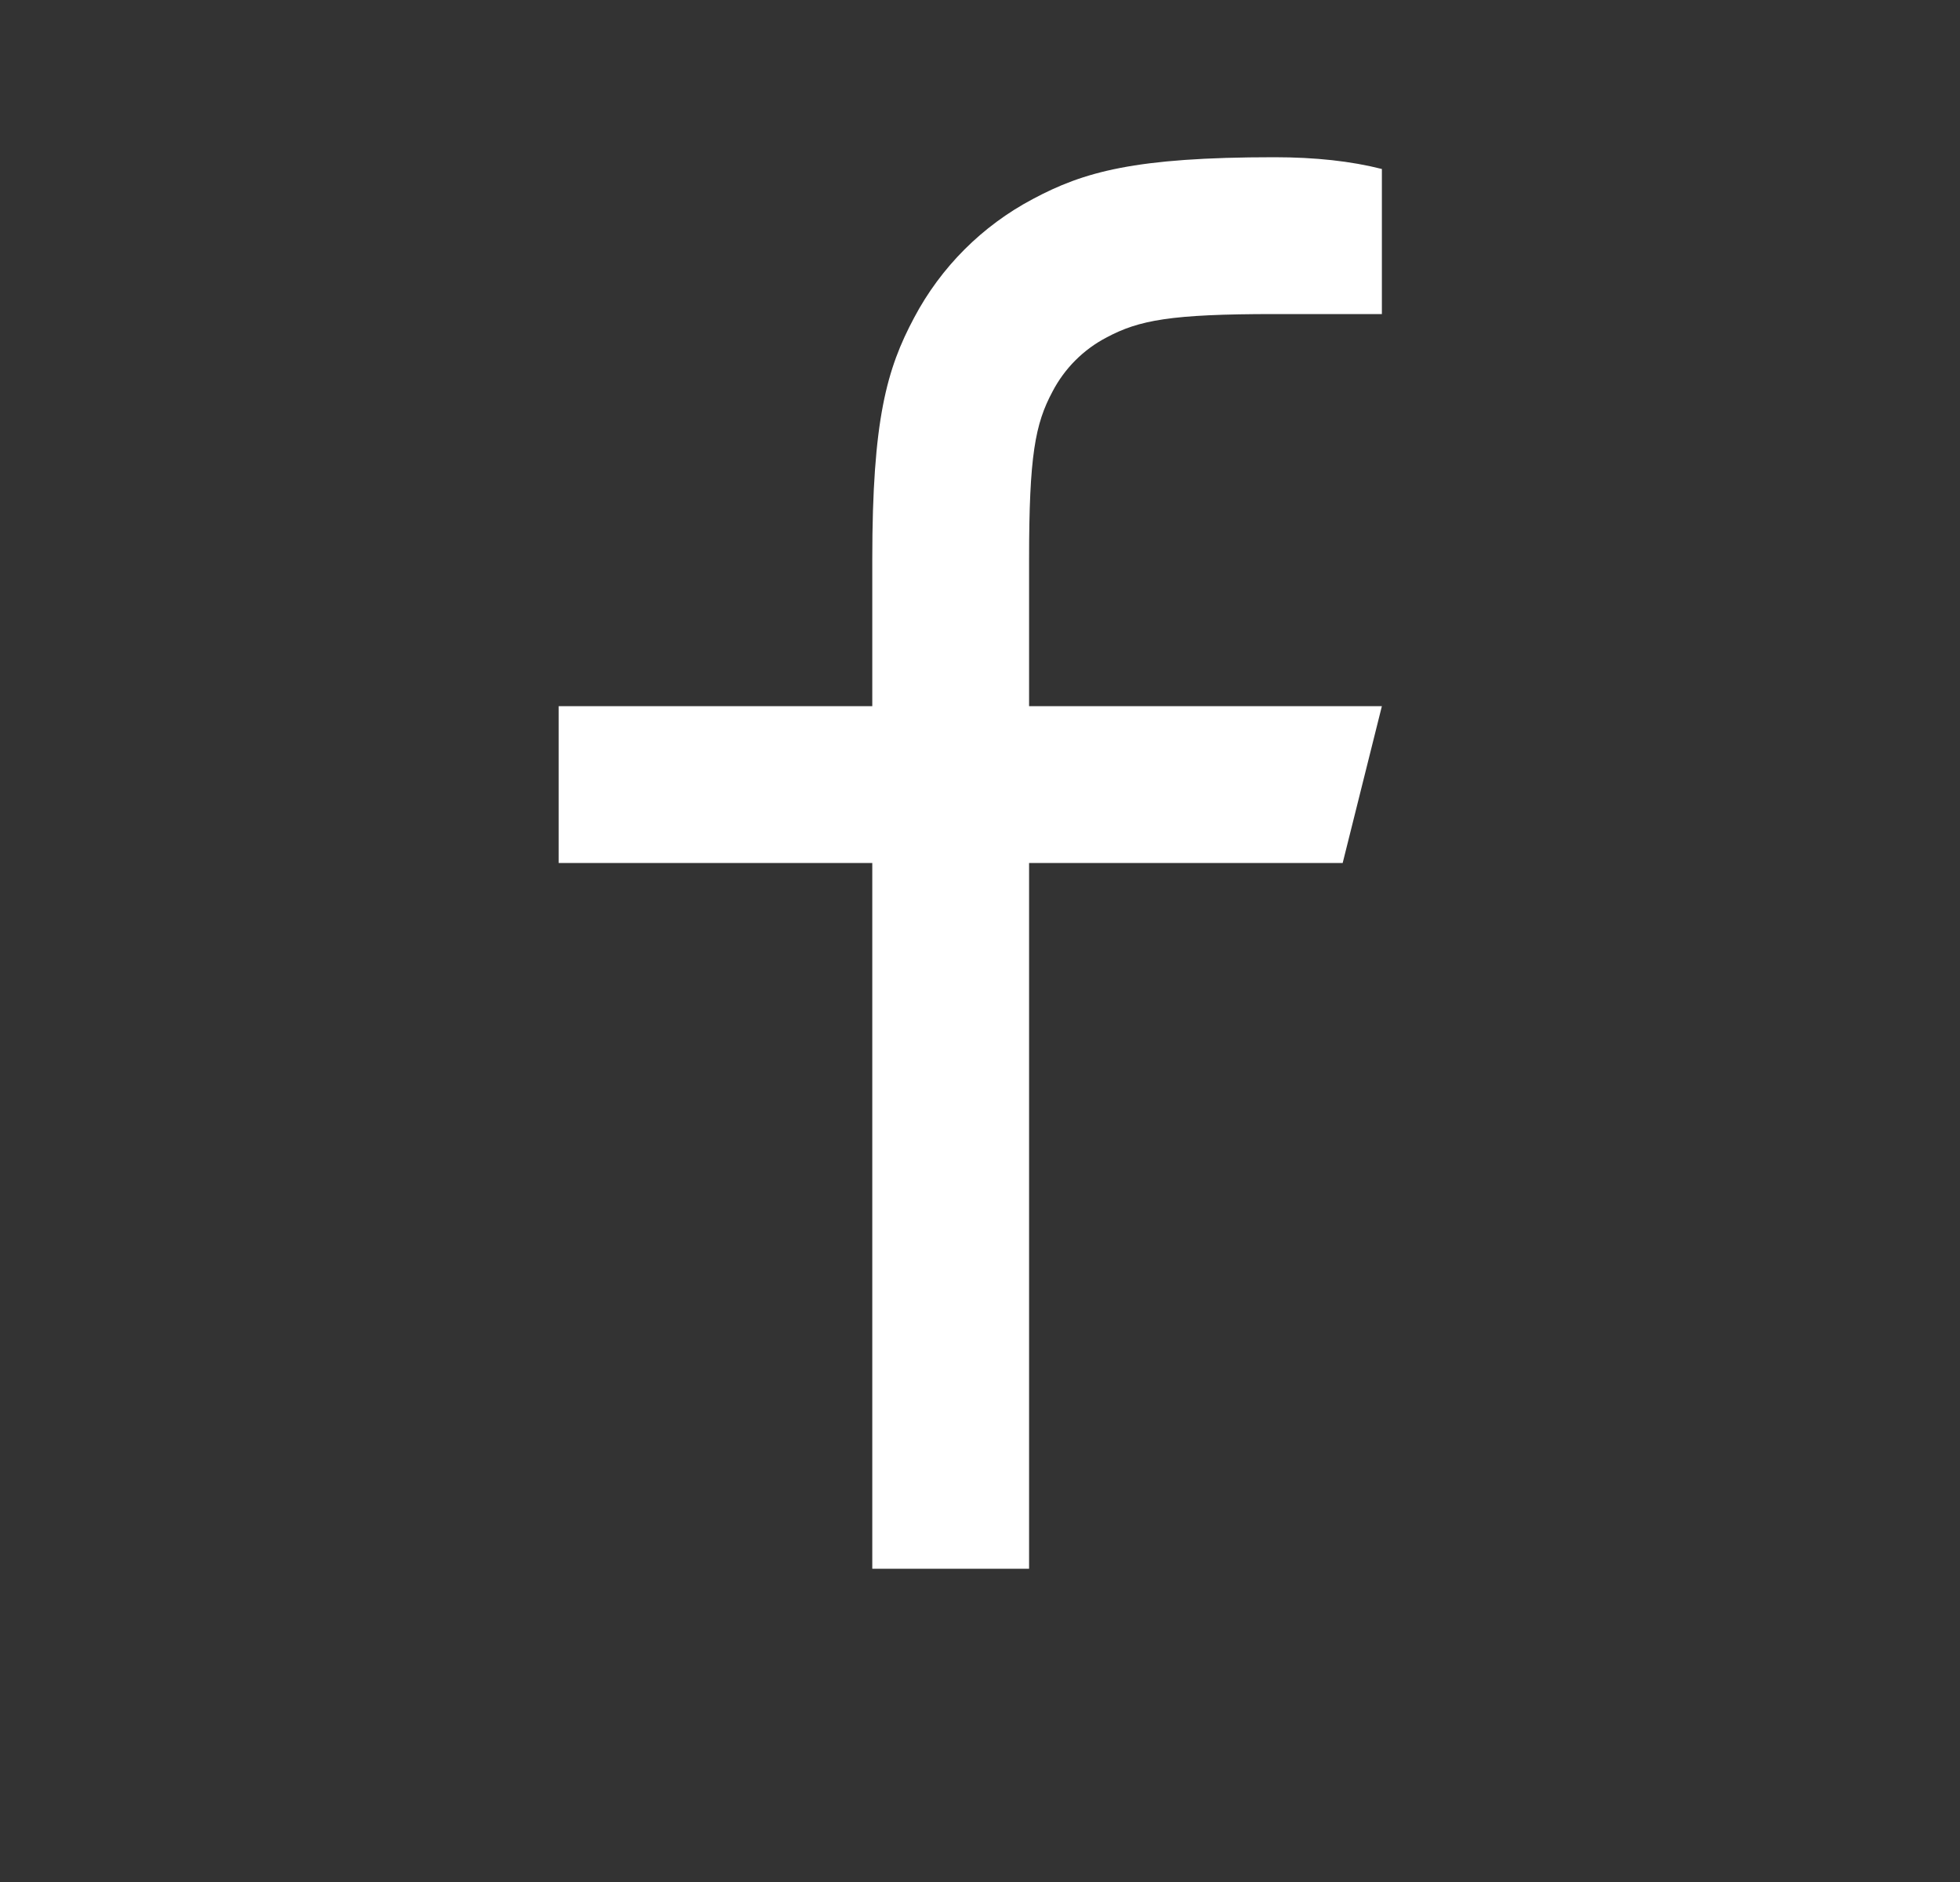 <svg width="25" height="24" viewBox="0 0 25 24" fill="none" xmlns="http://www.w3.org/2000/svg">
<rect x="0" y="0" width="25" height="24" fill="#333333" stroke="none"/>
<path d="M13.126 9.005H17.626L17.126 11.005H13.126V20.005H11.126V11.005H7.126V9.005H11.126V7.133C11.126 5.35 11.312 4.703 11.66 4.051C12.001 3.407 12.528 2.88 13.172 2.539C13.824 2.191 14.471 2.005 16.254 2.005C16.776 2.005 17.234 2.055 17.626 2.155V4.005H16.254C14.93 4.005 14.527 4.083 14.115 4.303C13.819 4.457 13.578 4.699 13.424 4.995C13.204 5.406 13.126 5.809 13.126 7.133V9.005Z" fill="white"/>
</svg>
